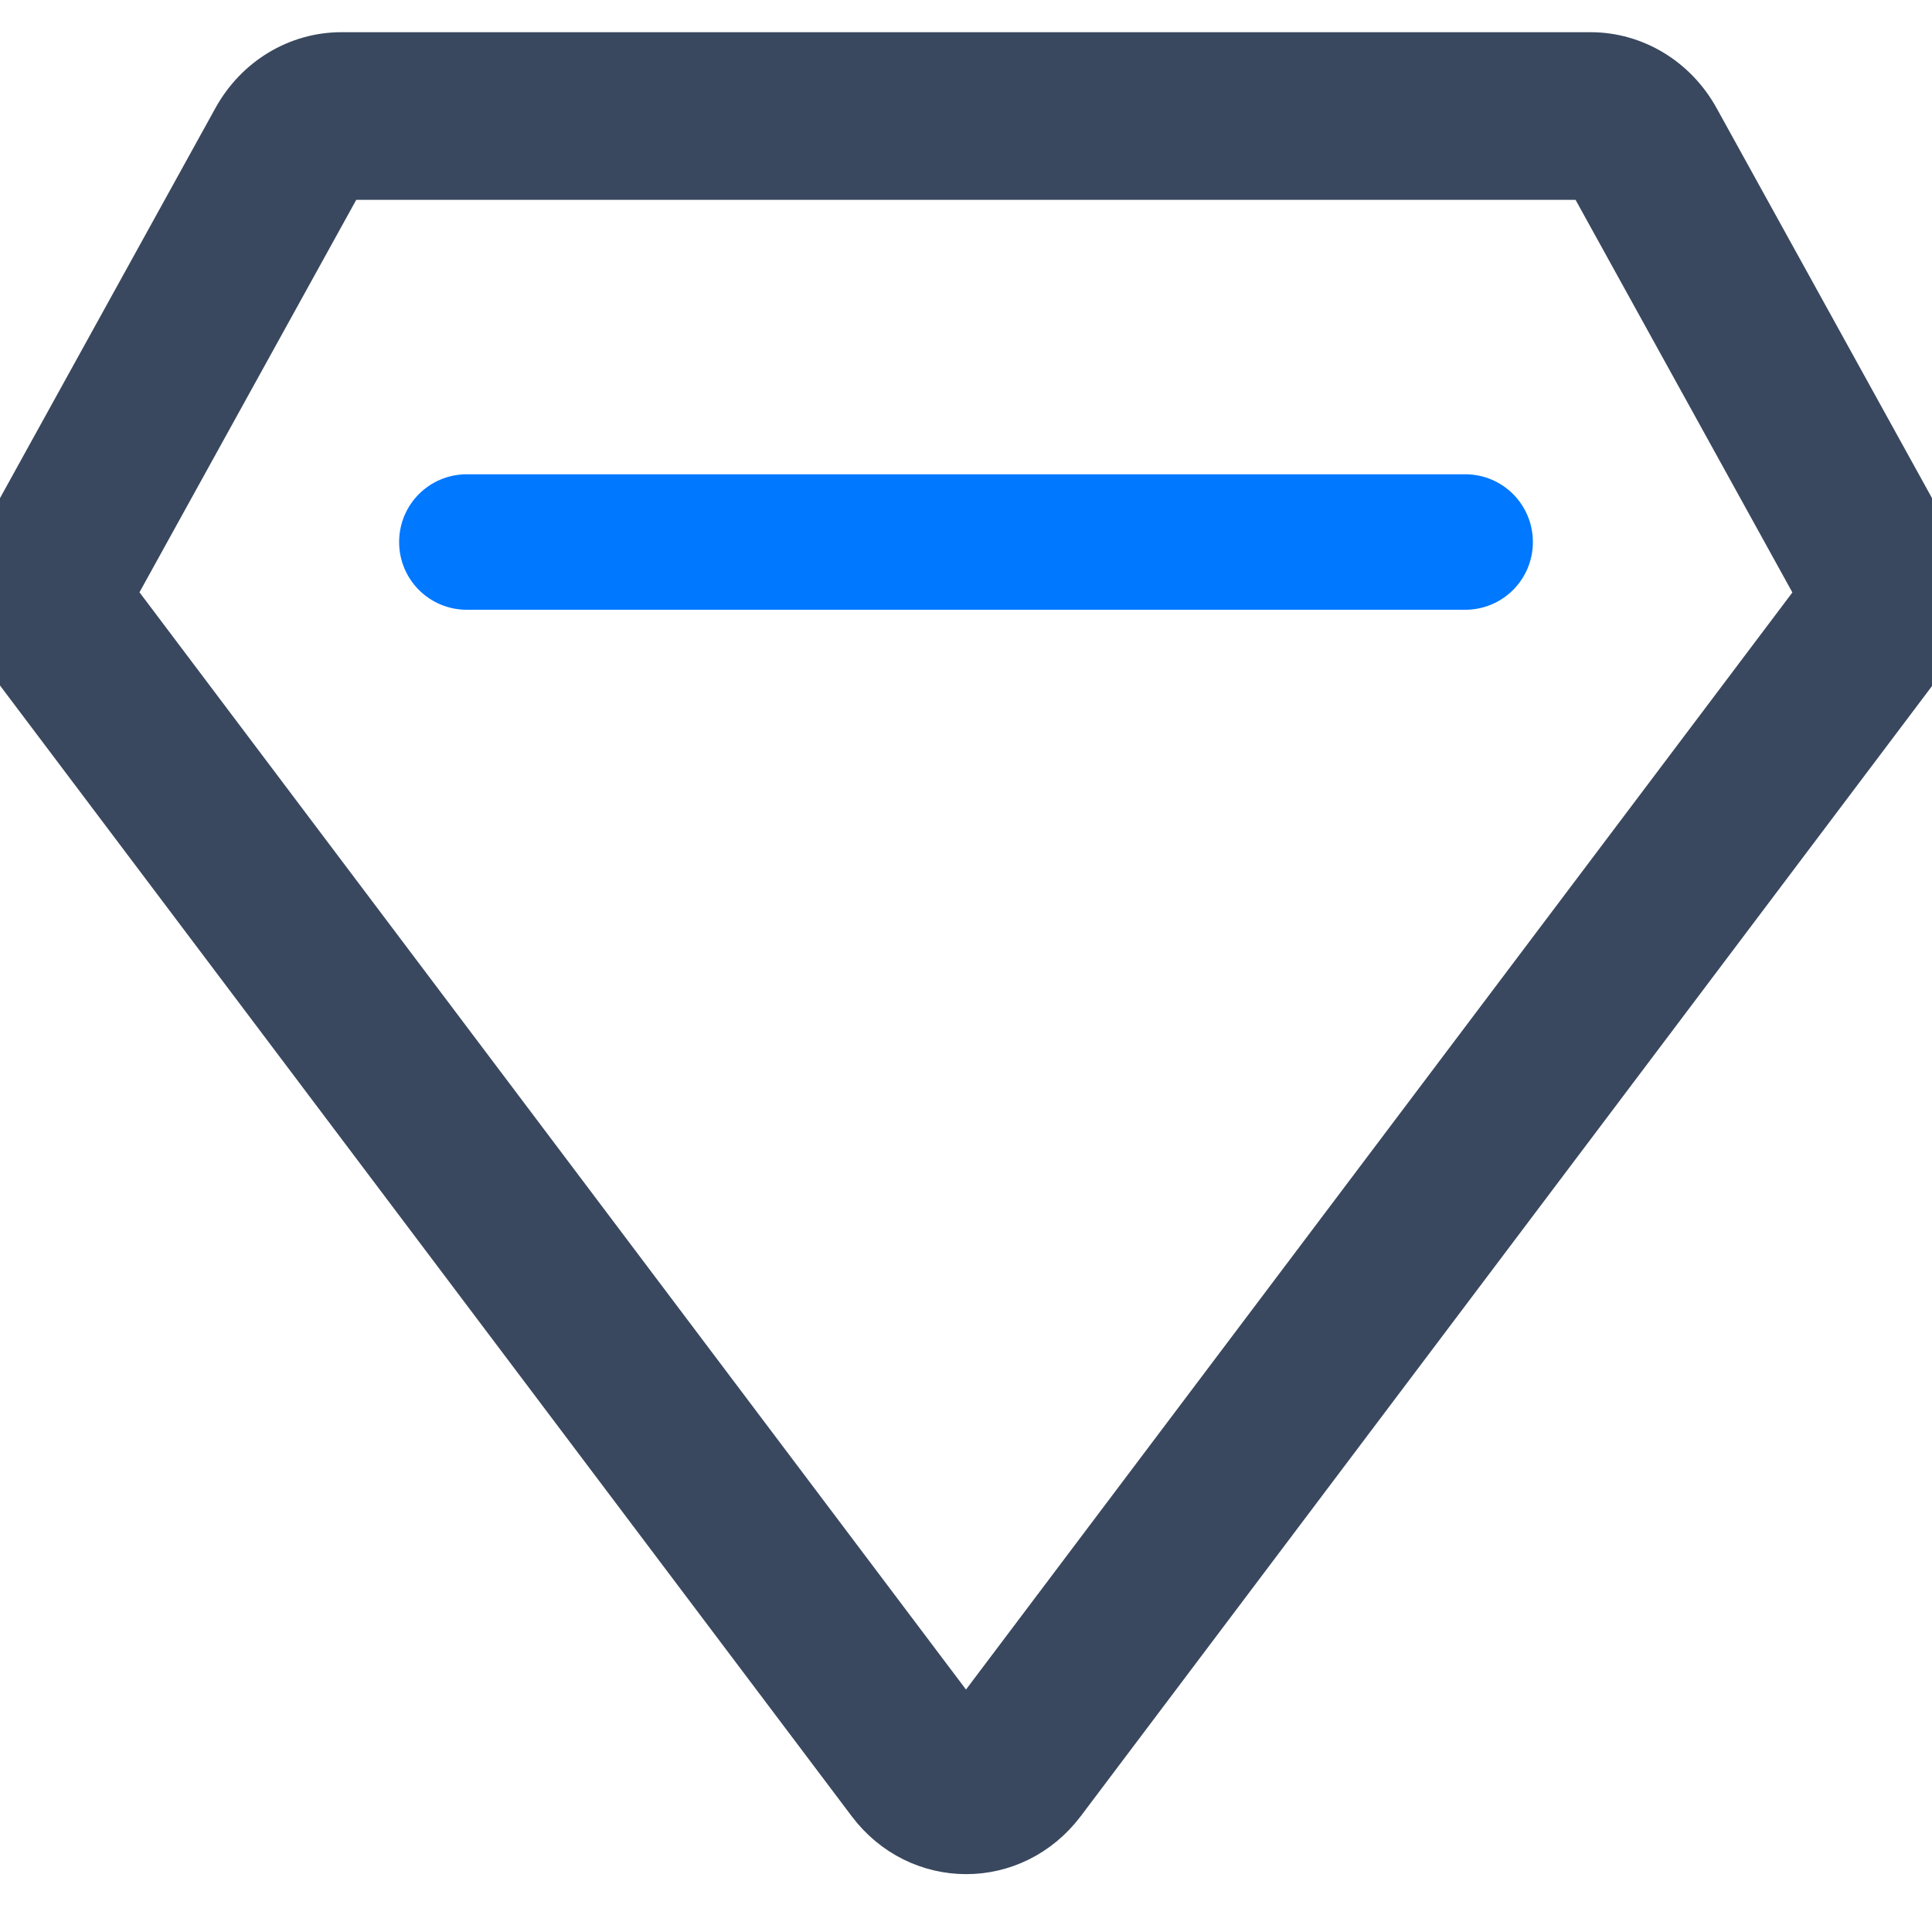 <?xml version="1.0" encoding="UTF-8"?>
<svg width="60px" height="60px" viewBox="0 0 60 60" version="1.1" xmlns="http://www.w3.org/2000/svg" xmlns:xlink="http://www.w3.org/1999/xlink">
    <!-- Generator: Sketch 52.5 (67469) - http://www.bohemiancoding.com/sketch -->
    <title>icon3</title>
    <desc>Created with Sketch.</desc>
    <g id="icon3" stroke="none" stroke-width="1" fill="none" fill-rule="evenodd">
        <g id="jiazhi" transform="translate(0, 2)">
            <path d="M59.452,14.546 L52.437,1.844 C51.808,0.702 50.646,0 49.396,0 L10.604,0 C9.347,0 8.192,0.702 7.563,1.844 L0.548,14.546 C-0.187,15.869 -0.073,17.539 0.835,18.735 L27.247,53.8 C27.949,54.735 28.978,55.203 30.007,55.203 C31.036,55.203 32.058,54.735 32.766,53.8 L59.178,18.735 C60.073,17.539 60.187,15.875 59.452,14.546 Z M56.606,16.811 L30.194,51.875 C30.1,52.002 30.027,52.002 30,52.002 C29.973,52.002 29.9,52.002 29.806,51.875 L3.394,16.811 C3.247,16.617 3.234,16.316 3.354,16.096 L10.37,3.394 C10.443,3.261 10.537,3.207 10.604,3.207 L49.39,3.207 C49.457,3.207 49.55,3.267 49.624,3.394 L56.639,16.096 C56.766,16.316 56.753,16.617 56.606,16.811 Z" id="形状" stroke="#39485E" stroke-width="2" fill="#39485E" fill-rule="nonzero"></path>
            <path d="M45.501,13.229 L14.499,13.229 C13.61,13.229 12.895,13.944 12.895,14.833 C12.895,15.722 13.61,16.437 14.499,16.437 L45.501,16.437 C46.39,16.437 47.105,15.722 47.105,14.833 C47.105,13.944 46.39,13.229 45.501,13.229 Z" id="路径" stroke="#0078FF" fill="#0078FF"></path>
        </g>
    </g>
</svg>
